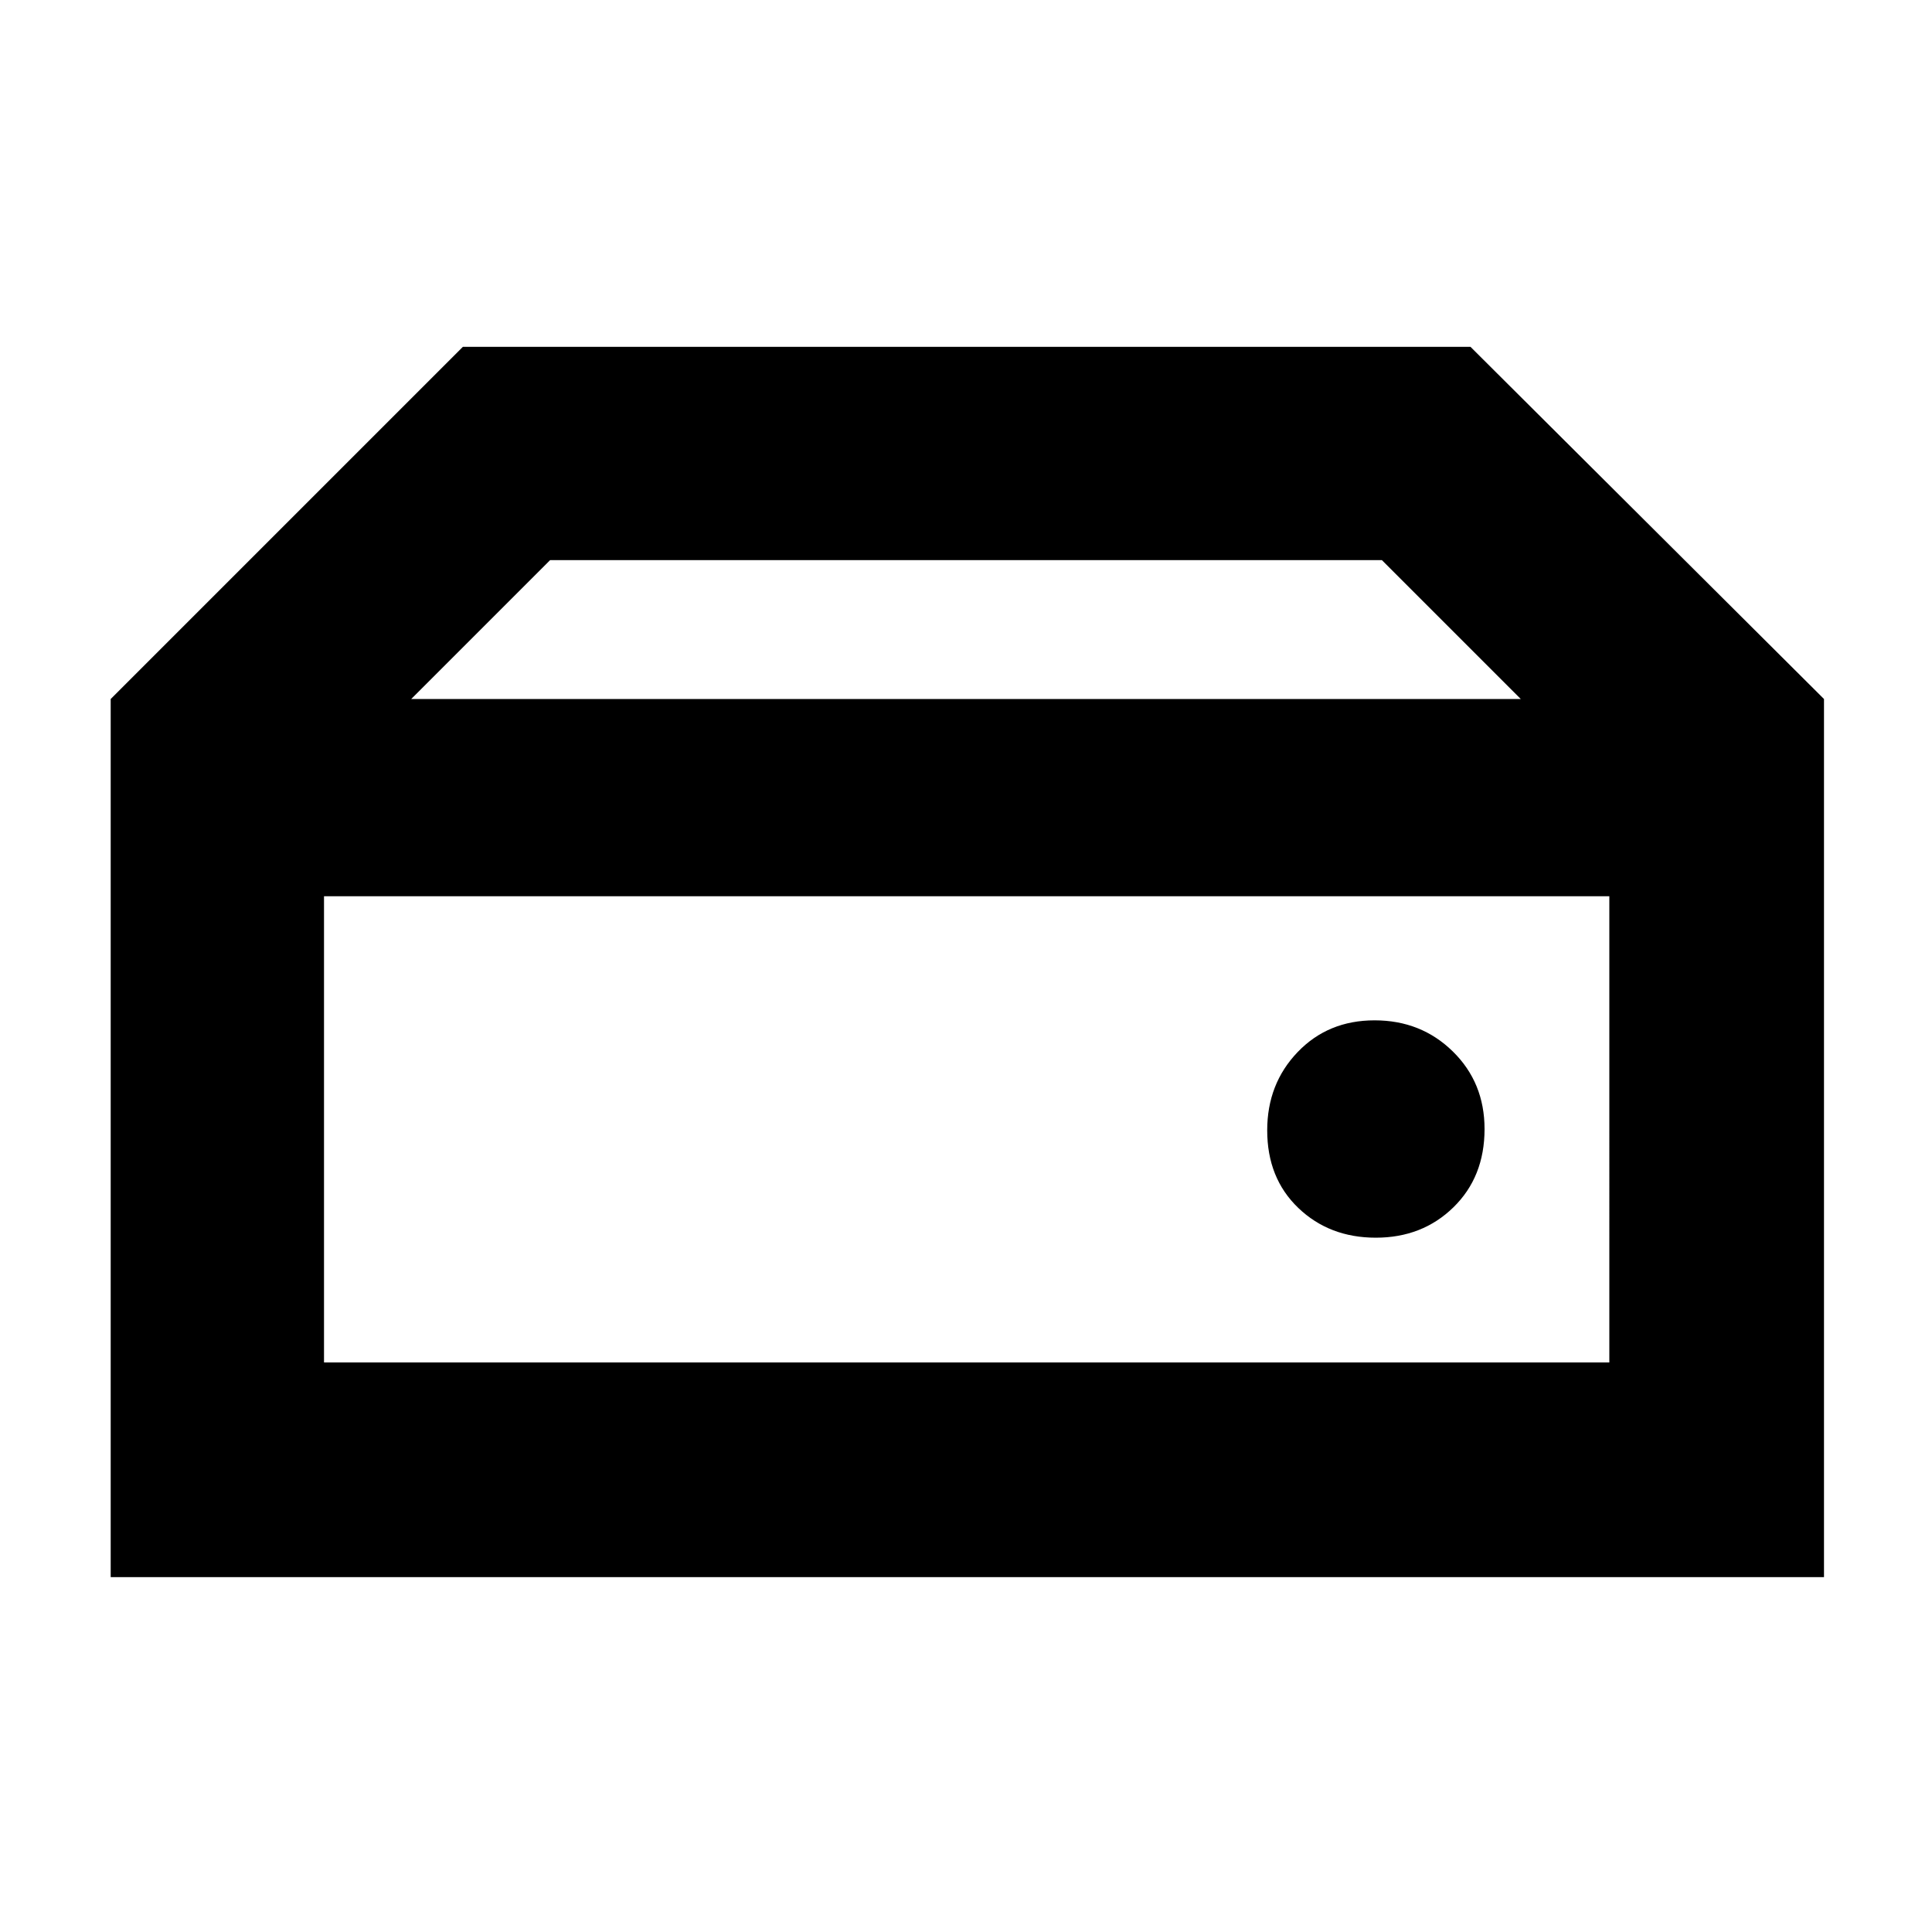 <svg xmlns="http://www.w3.org/2000/svg" height="40" viewBox="0 96 960 960" width="40"><path d="M160.999 773.001h638.668V541.333H160.999v231.668ZM683.647 711q23.103 0 38.561-15.106 15.458-15.105 15.458-38.874 0-23.103-15.772-38.561Q706.122 603 683.02 603q-23.103 0-38.228 15.772t-15.125 38.875q0 23.77 15.439 38.561Q660.544 711 683.647 711Zm222.686-267.667H755.668l-69.001-69H273.333l-69.001 69H55l175-174.999h500.667l175.666 174.999ZM55 879.666V443.333h851.333v436.333H55Z"/></svg>